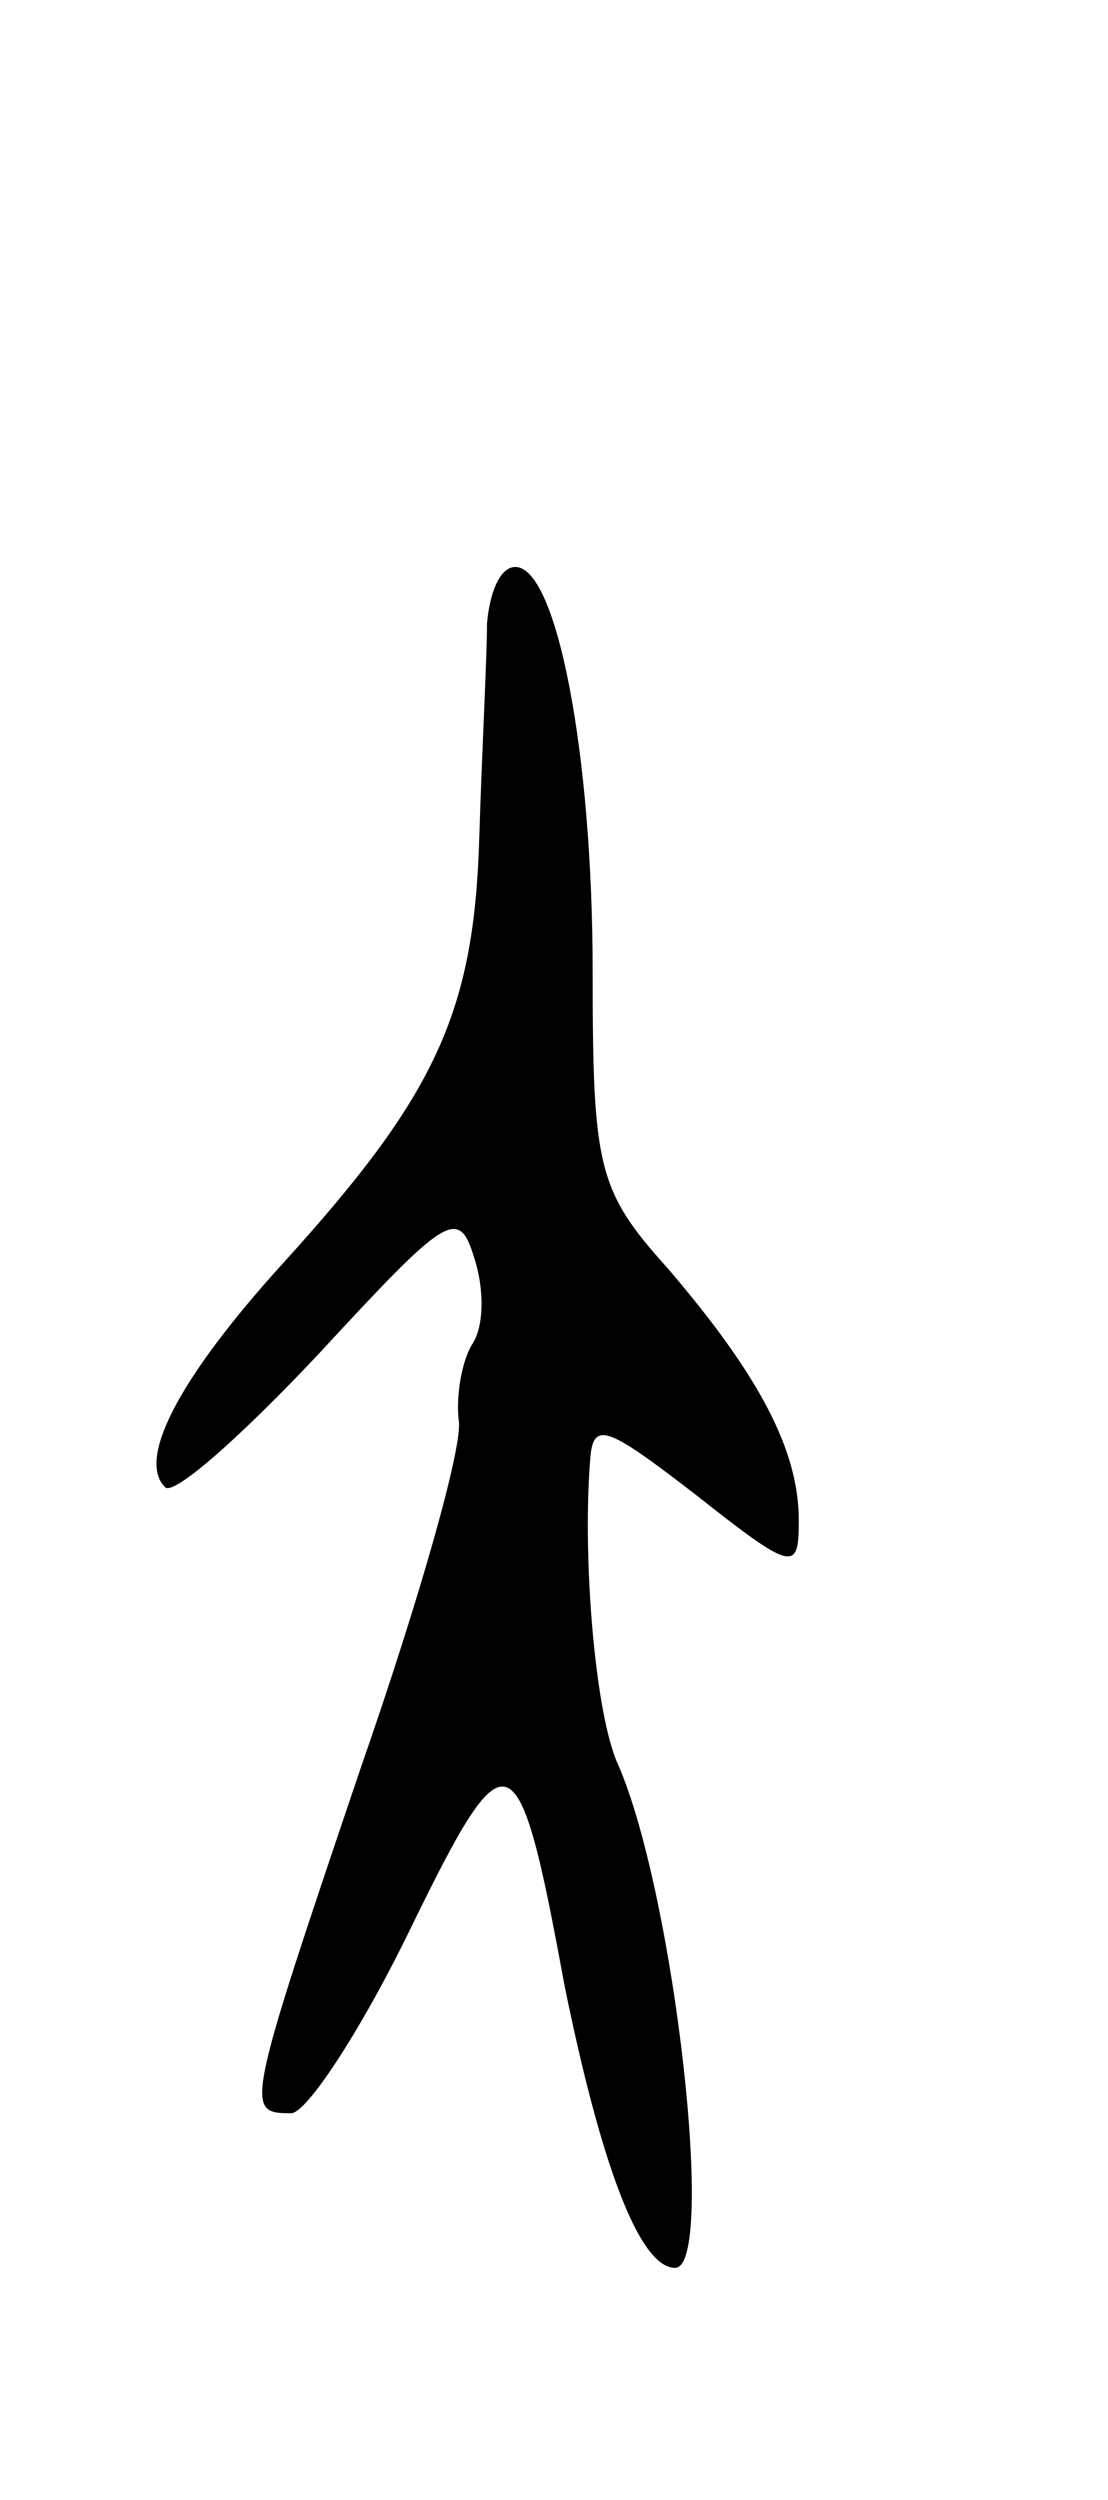 <svg version="1.0" xmlns="http://www.w3.org/2000/svg"
 width="43pt" height="97pt" viewBox="0 0 43 97"
 preserveAspectRatio="xMidYMid meet">
<g transform="translate(0,97) scale(0.1,-0.1)"
fill="#000000" stroke="none">
<path d="M189 728 c0 -13 -2 -50 -3 -83 -2 -68 -17 -100 -76 -165 -40 -44 -57
-76 -46 -87 3 -4 30 20 60 52 49 53 54 57 60 37 4 -12 4 -27 -1 -34 -4 -7 -6
-20 -5 -29 2 -9 -15 -69 -38 -135 -45 -133 -45 -134 -27 -134 6 0 27 32 46 71
38 78 42 77 60 -21 14 -69 29 -110 43 -110 16 0 0 144 -22 195 -9 19 -14 80
-11 118 1 16 6 14 41 -13 38 -30 40 -30 40 -10 0 27 -15 56 -51 98 -27 30 -29
39 -29 115 0 85 -14 157 -30 157 -6 0 -10 -10 -11 -22z"/>
</g>
</svg>
